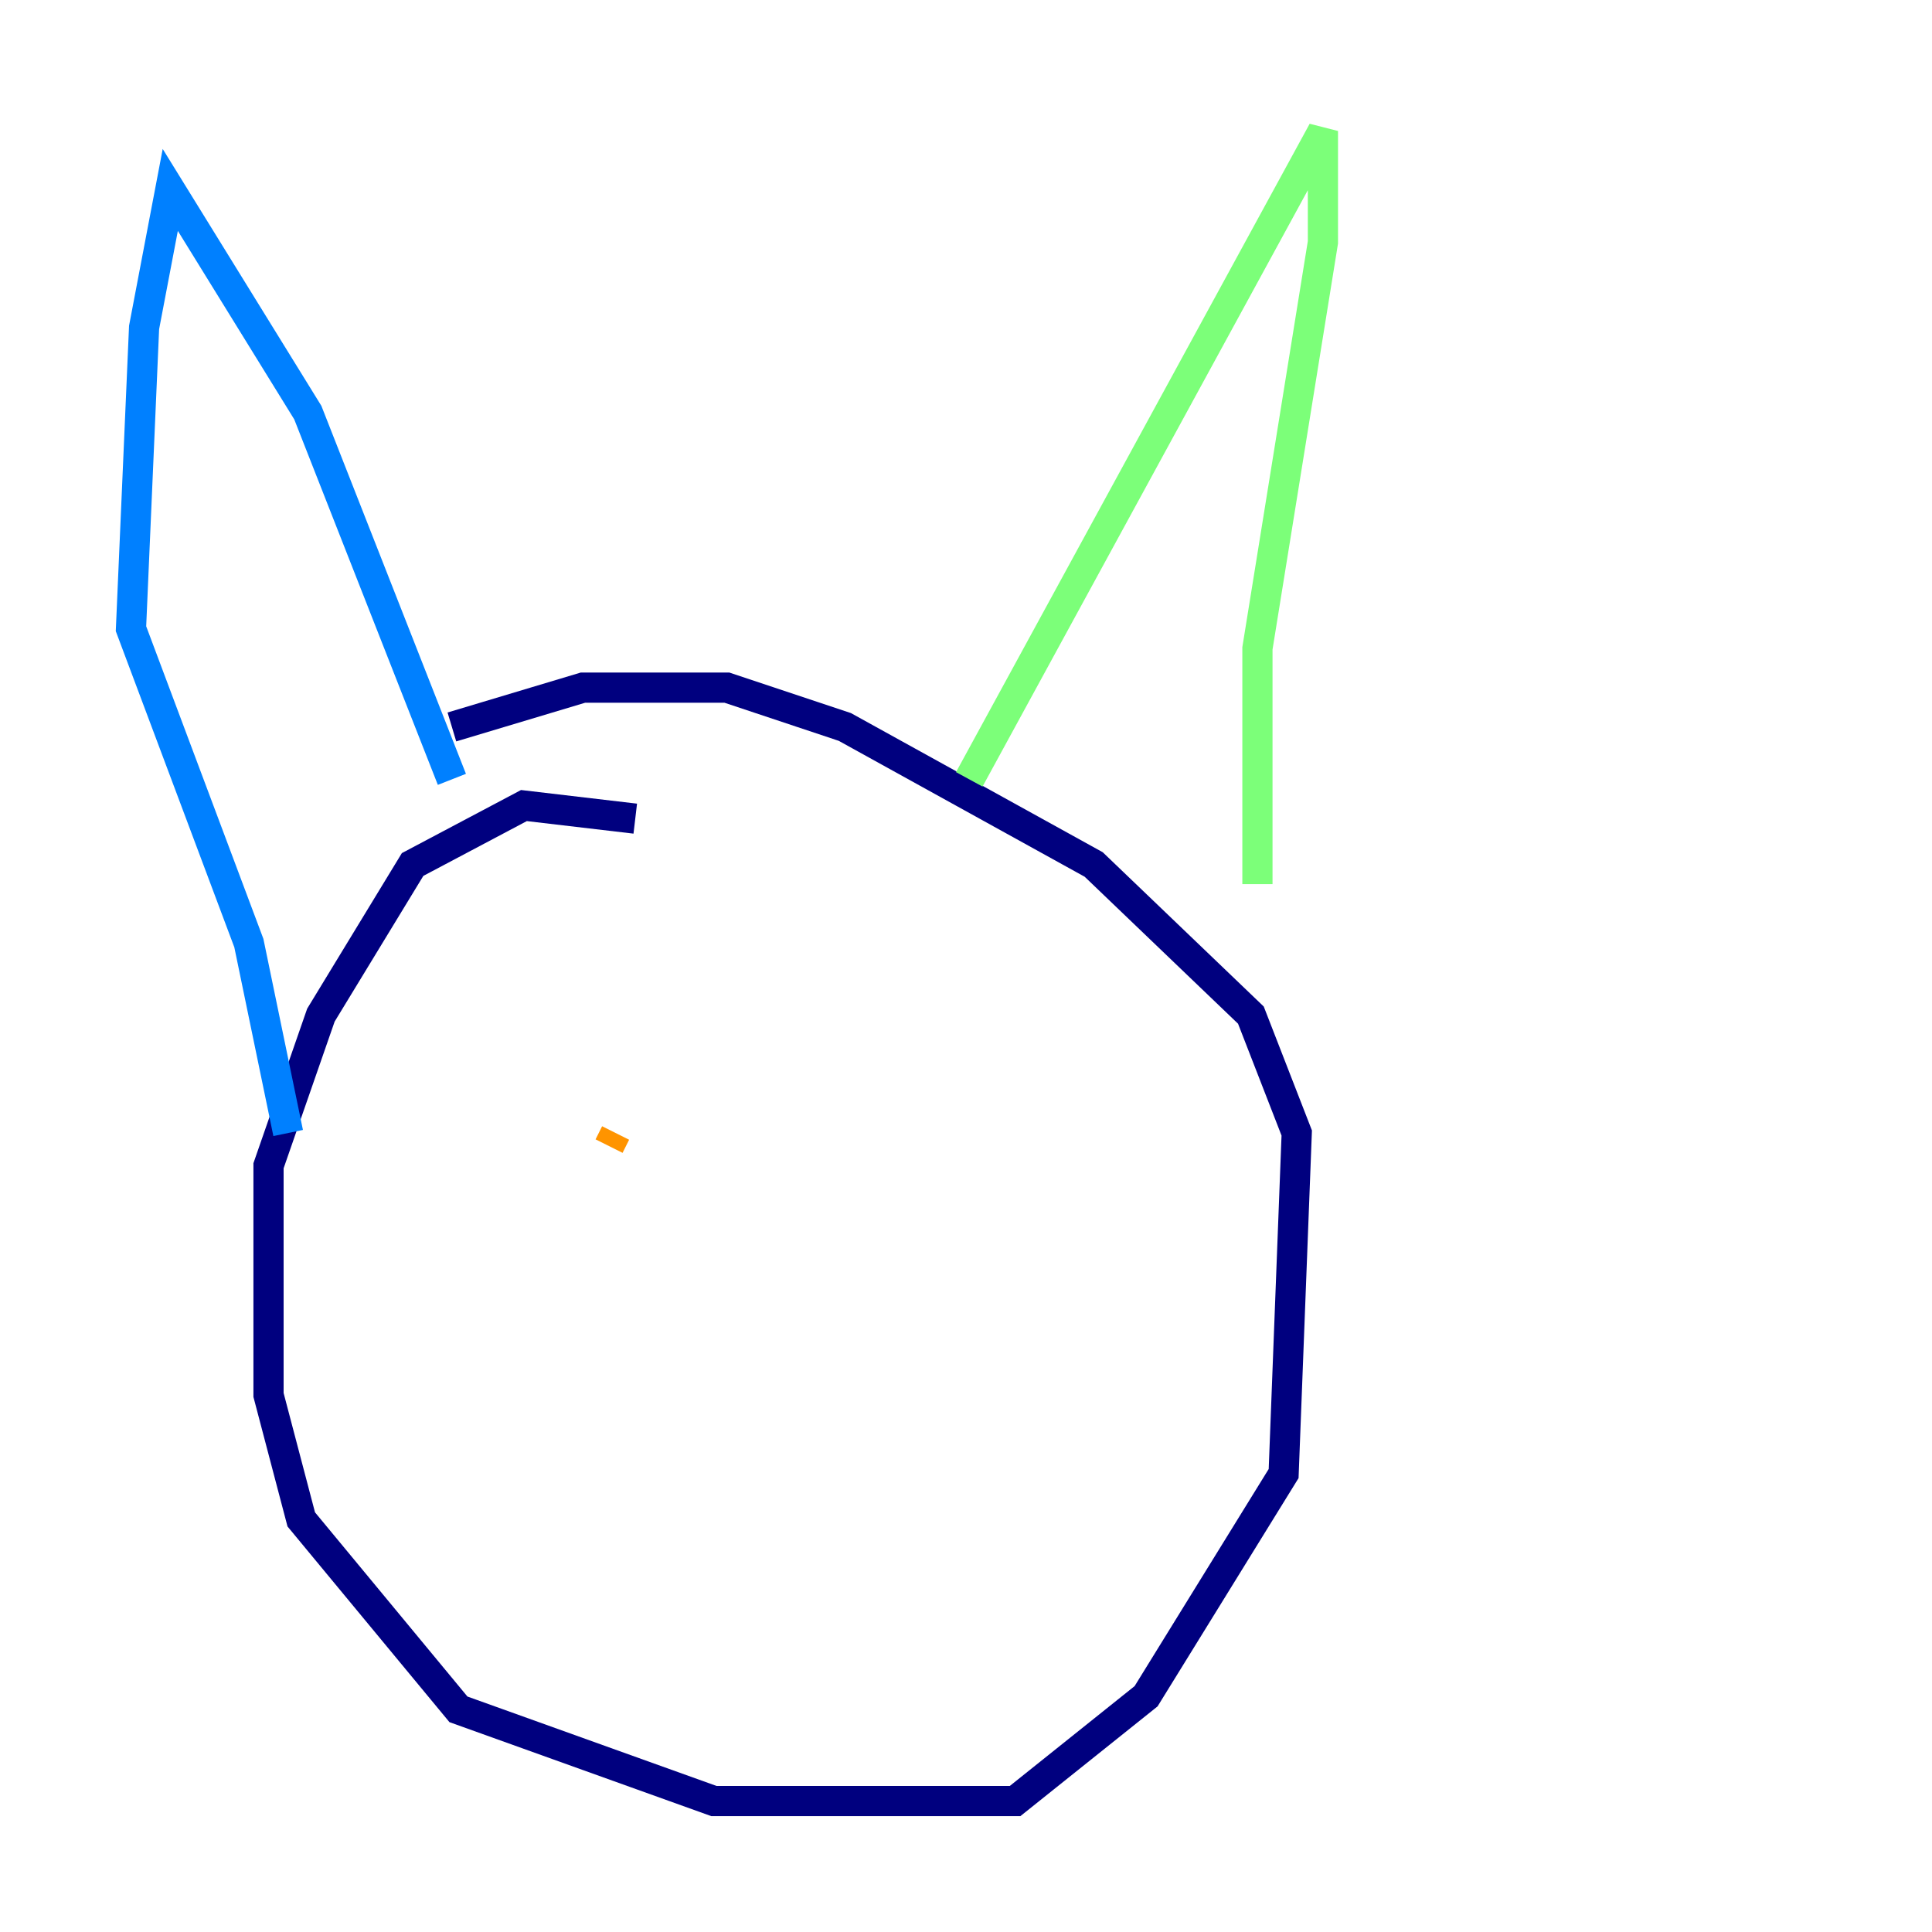 <?xml version="1.0" encoding="utf-8" ?>
<svg baseProfile="tiny" height="128" version="1.2" viewBox="0,0,128,128" width="128" xmlns="http://www.w3.org/2000/svg" xmlns:ev="http://www.w3.org/2001/xml-events" xmlns:xlink="http://www.w3.org/1999/xlink"><defs /><polyline fill="none" points="42.088,54.237 34.712,53.37 27.336,57.275 21.261,67.254 17.79,77.234 17.79,92.42 19.959,100.664 30.373,113.248 47.295,119.322 67.254,119.322 75.932,112.38 85.044,97.627 85.912,75.064 82.875,67.254 72.461,57.275 55.973,48.163 48.163,45.559 38.617,45.559 29.939,48.163" stroke="#00007f" stroke-width="2" /><polyline fill="none" points="29.939,51.634 20.393,27.336 11.281,12.583 9.546,21.695 8.678,41.654 16.488,62.481 19.091,75.064" stroke="#0080ff" stroke-width="2" /><polyline fill="none" points="64.217,51.634 87.647,8.678 87.647,16.054 83.308,42.956 83.308,58.576" stroke="#7cff79" stroke-width="2" /><polyline fill="none" points="40.786,75.064 40.352,75.932" stroke="#ff9400" stroke-width="2" /><polyline fill="none" points="60.746,75.064 60.746,75.064" stroke="#7f0000" stroke-width="2" /></svg>